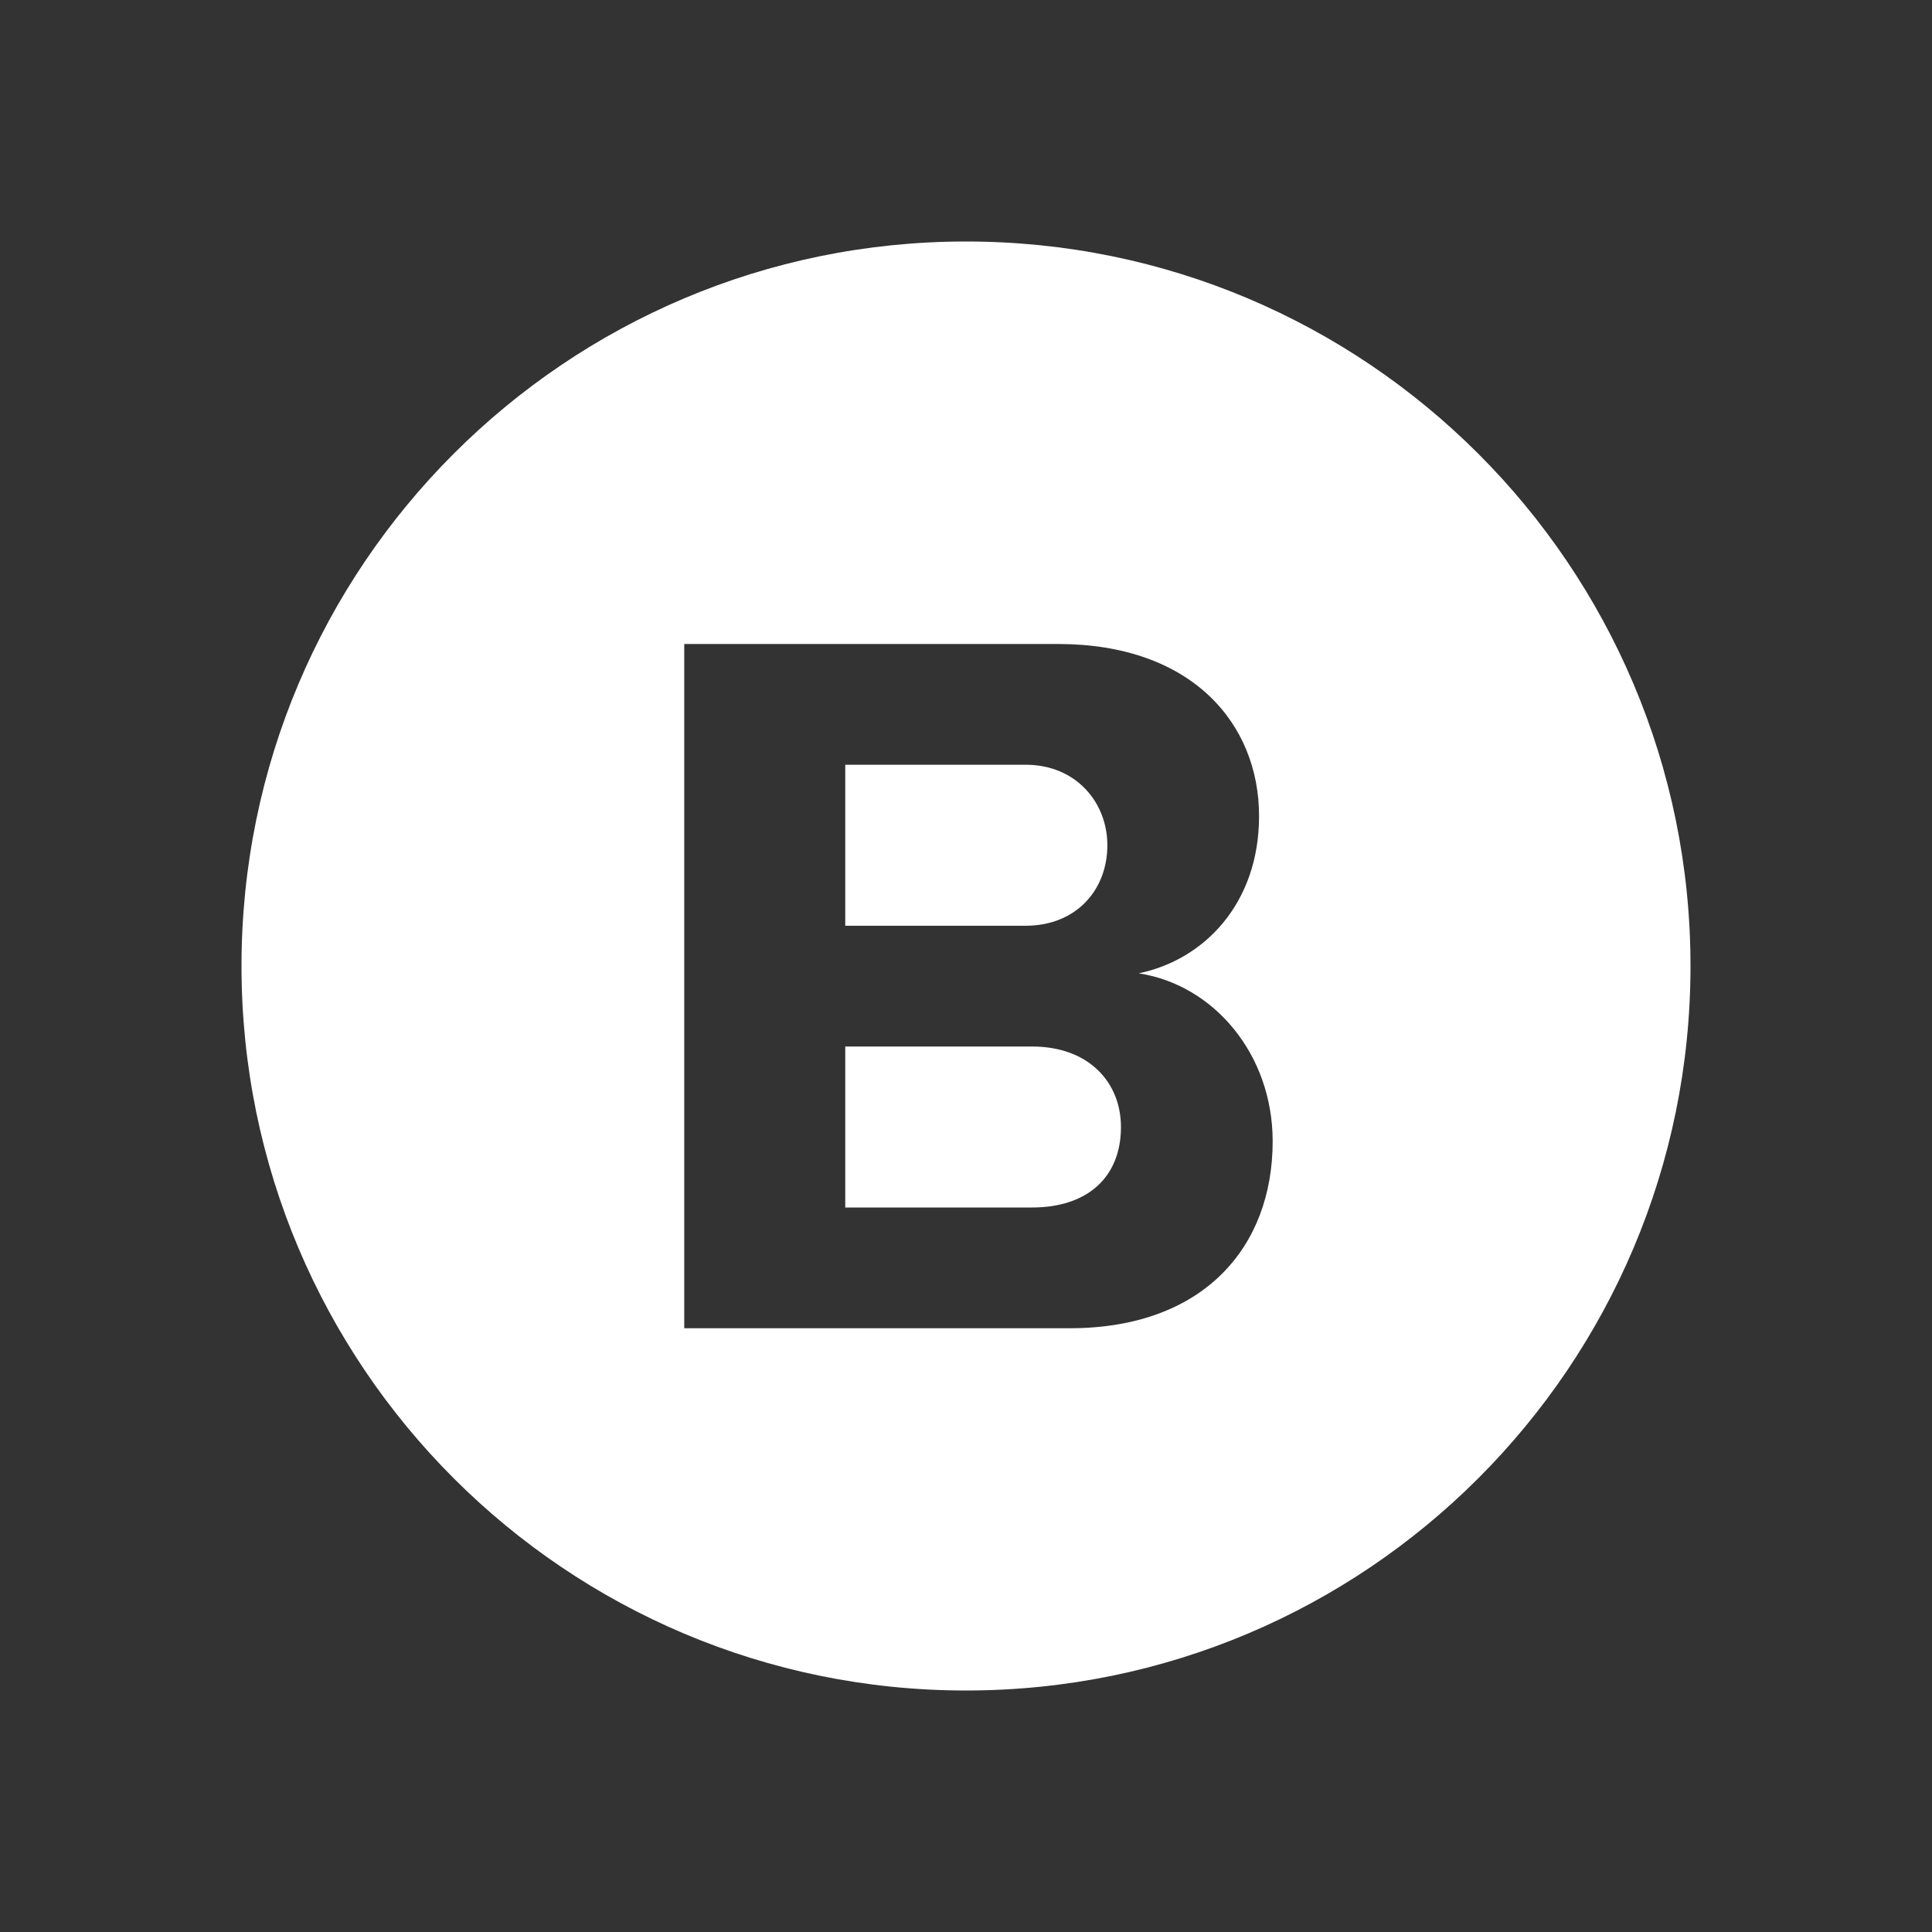 <?xml version="1.0" encoding="UTF-8"?>
<svg width="48px" height="48px" viewBox="0 0 48 48" version="1.1" xmlns="http://www.w3.org/2000/svg" xmlns:xlink="http://www.w3.org/1999/xlink">
    <rect x="0" y="0" width="48" height="48" fill="#333333" stroke="none"/>
    <!-- Generator: Sketch 56.3 (81716) - https://sketch.com -->
    <title>Icons_Footer_Blog</title>
    <desc>Created with Sketch.</desc>
    <g id="Icons_Footer_Blog" stroke="none" stroke-width="1" fill="none" fill-rule="evenodd">
        <rect id="Bound" x="0" y="0" width="48" height="48"></rect>
        <path d="M24,6 C14.059,6 6,14.06 6,24 C6,33.941 14.059,42 24,42 C33.94,42 42,33.941 42,24 C42,14.06 33.94,6 24,6 Z M27.512,21 C27.512,19.934 26.731,19 25.483,19 L21,19 L21,23 L25.482,23 C26.73,23 27.512,22.118 27.512,21 Z M25.639,26 L21,26 L21,30 L25.639,30 C27.018,30 27.85,29.248 27.85,28 C27.85,26.908 27.068,26 25.639,26 Z M26.574,33 L17,33 L17,16 L26.289,16 C29.592,16 31.281,17.962 31.281,20.276 C31.281,22.434 29.929,23.844 28.291,24.182 C30.162,24.469 31.619,26.198 31.619,28.356 C31.619,30.983 29.902,33 26.574,33 L26.574,33 L26.574,33 Z" id="Shape" fill="#FFFFFF" fill-rule="nonzero"></path>
    </g>
</svg>